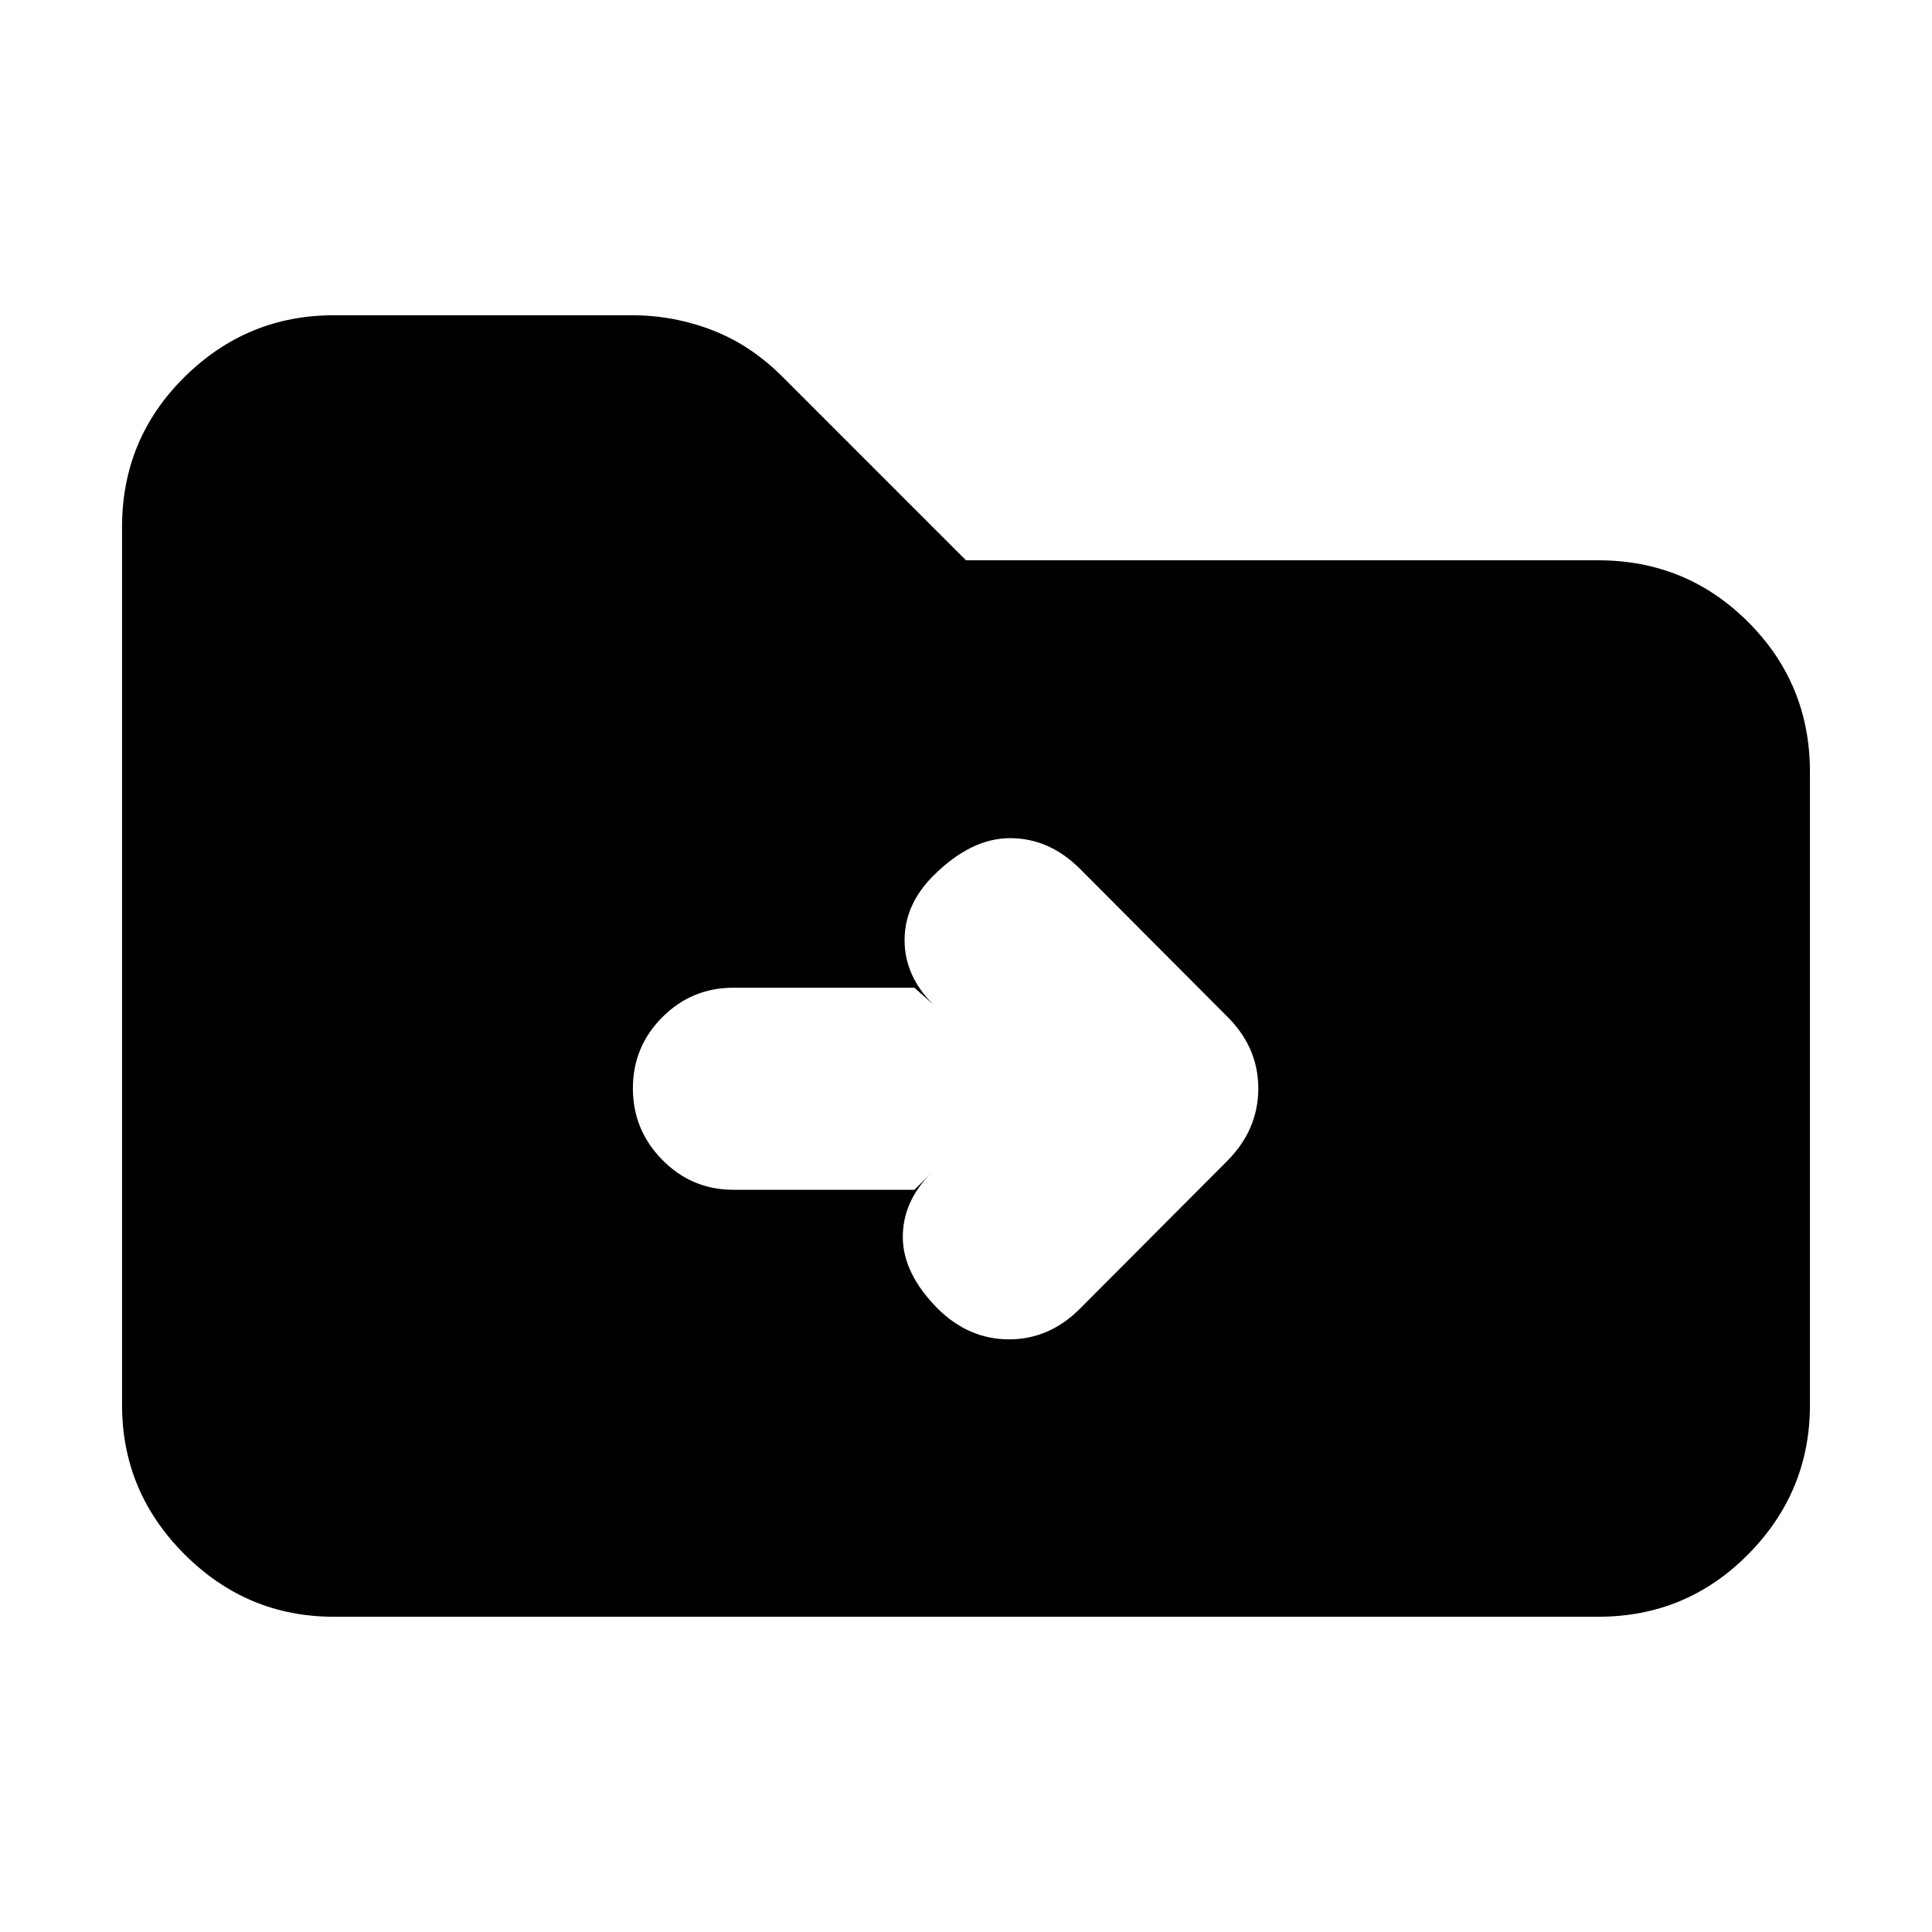<svg xmlns="http://www.w3.org/2000/svg" height="20" viewBox="0 -960 960 960" width="20"><path d="M165.83-156.65q-43.11 0-74.15-31.03-31.03-31.04-31.03-74.15v-436.34q0-43.81 31.03-74.5 31.04-30.68 74.15-30.68h148.18q20.79 0 40.11 7.48 19.31 7.48 35.27 23.67L480-681.59h314.17q43.81 0 74.5 30.69 30.68 30.68 30.68 74.49v314.58q0 43.11-30.68 74.15-30.69 31.03-74.5 31.03H165.83ZM454.37-368.8l8.35-8.35q-14.24 14.24-14.12 32.1.12 17.85 17.36 35.33 15.47 15.24 35.45 15.24 19.98 0 35.22-15.24l72.64-72.88q15.97-15.73 15.97-36.58 0-20.86-16.2-36.45l-72.41-72.65q-15.24-15.24-34.72-15.24-19.48 0-38.19 18.72-14.24 14.23-14.24 31.97t14.24 31.98l-9.35-8.35h-89.98q-20.66 0-35.29 14.65-14.62 14.65-14.62 35.34 0 20.69 14.62 35.55 14.63 14.86 35.29 14.86h89.98Z"/></svg>